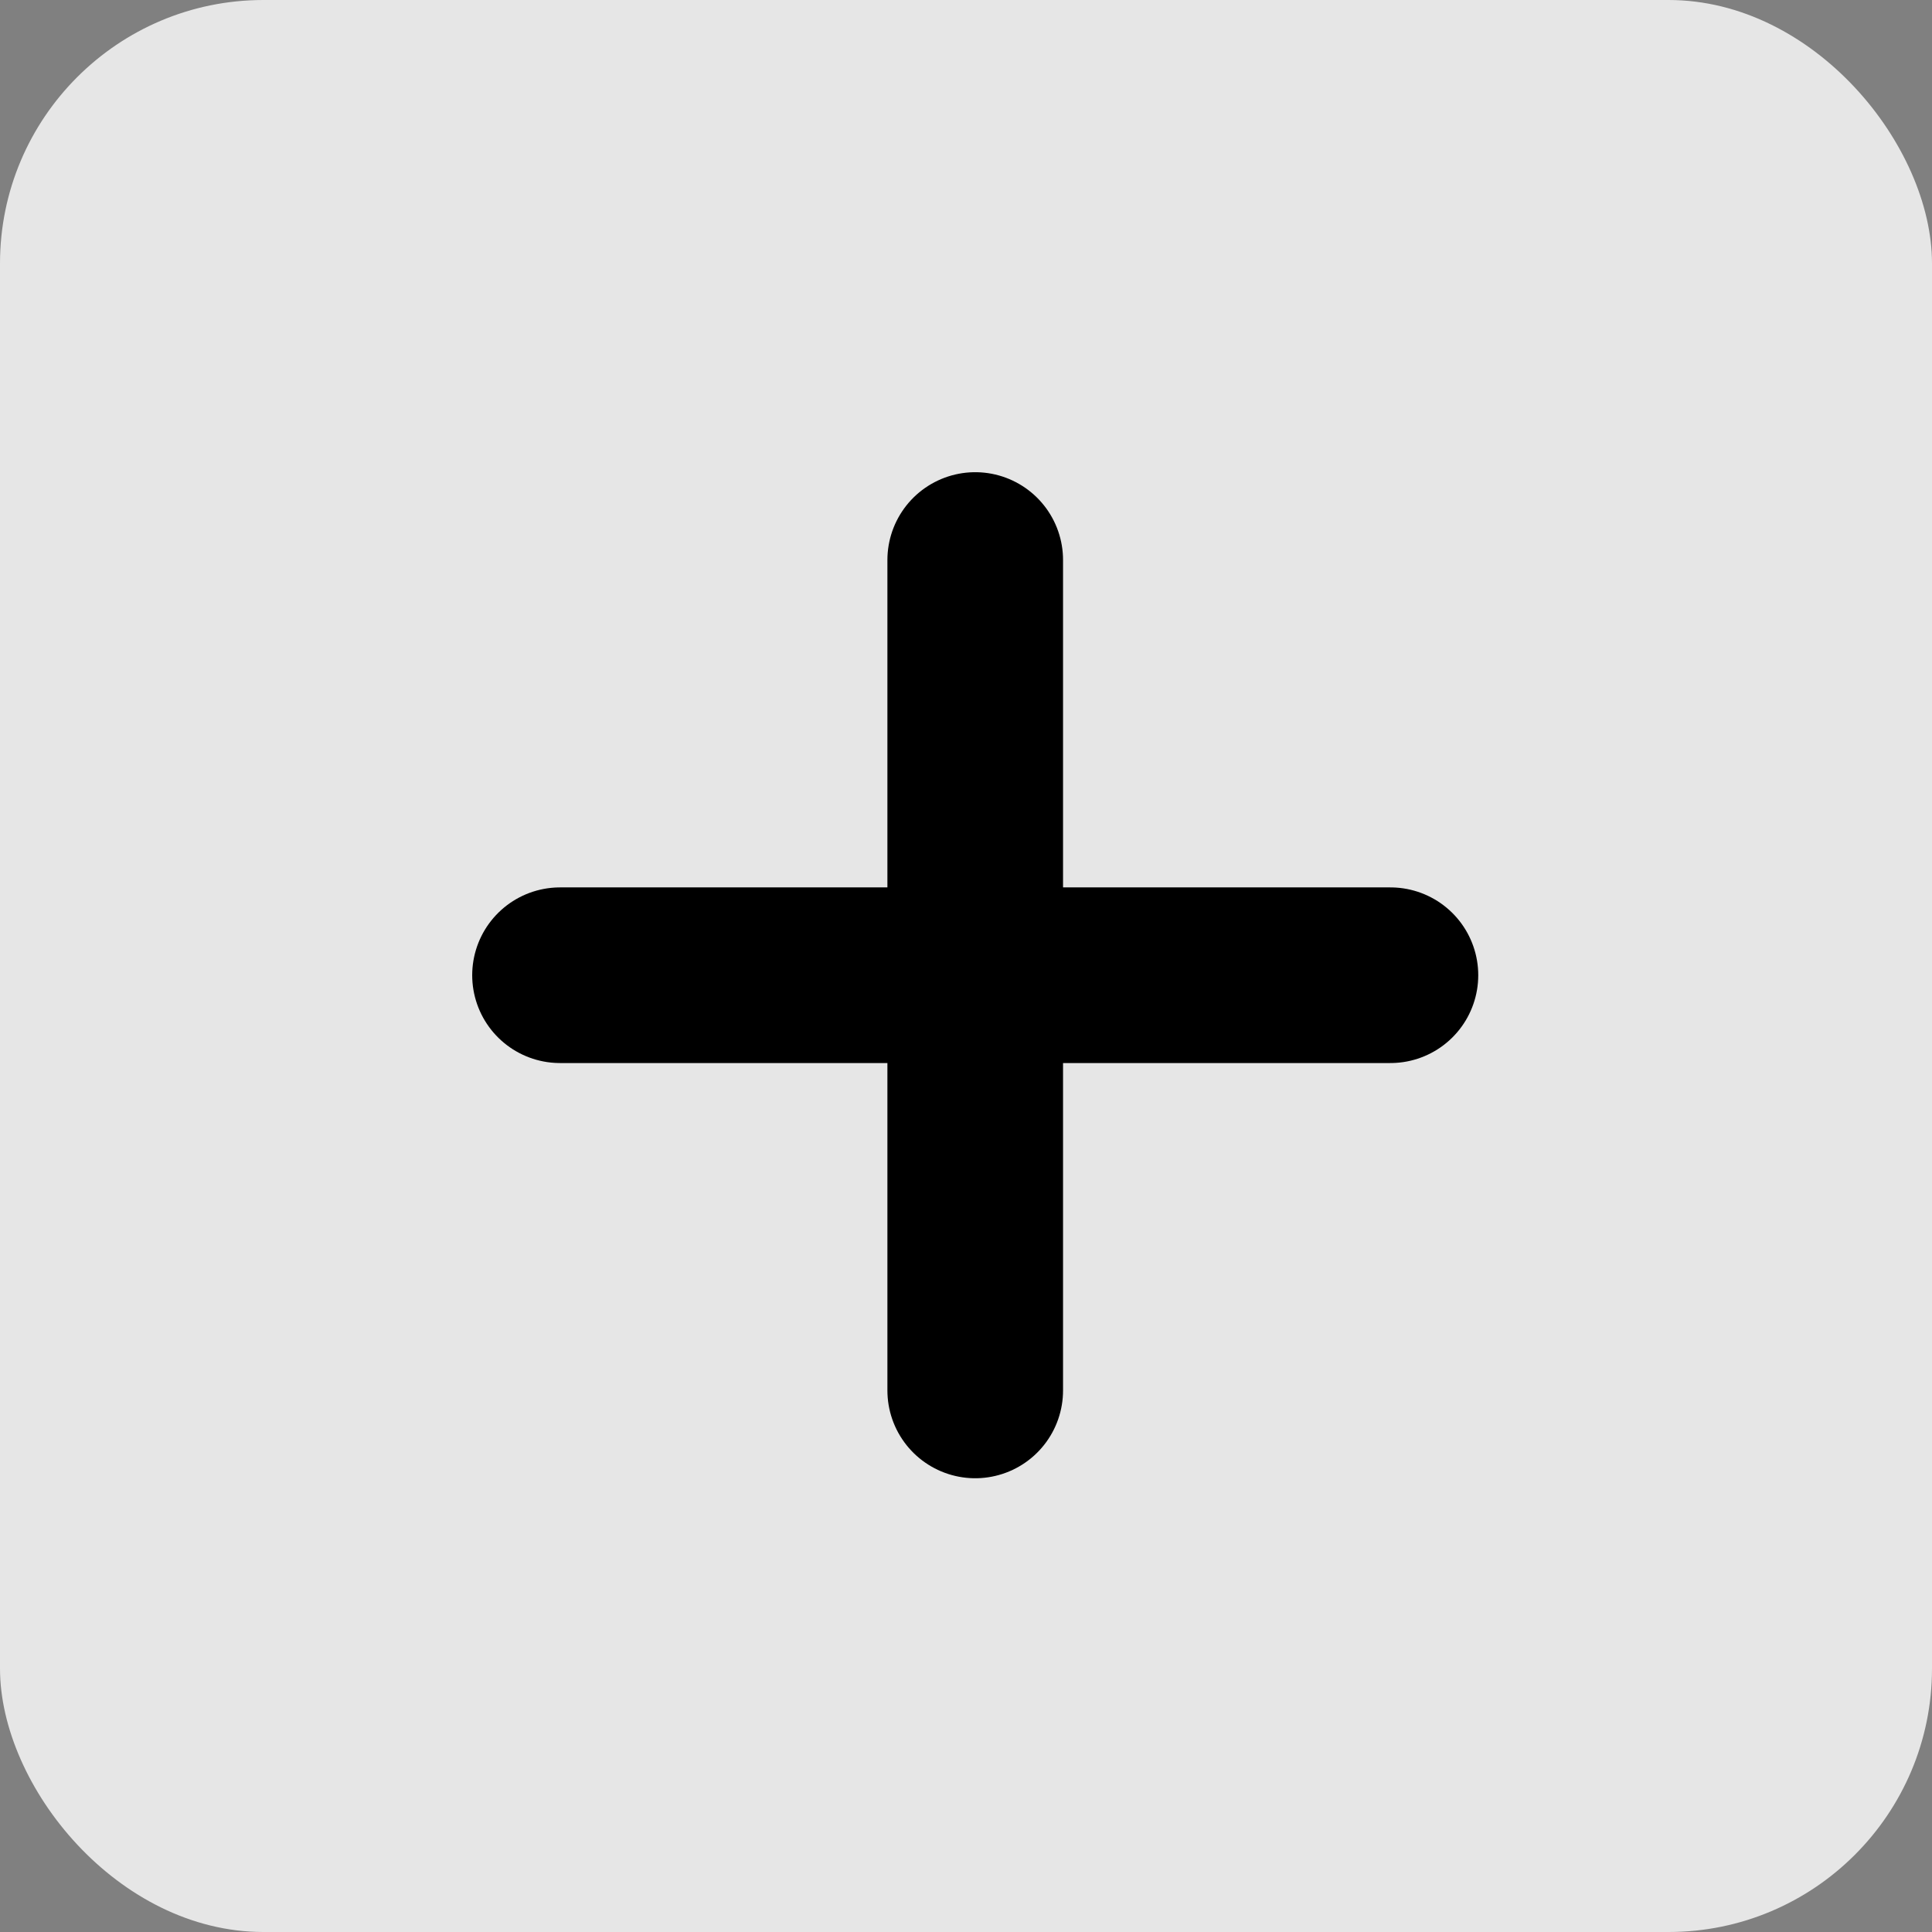 <svg width="22" height="22" viewBox="0 0 22 22" fill="none" xmlns="http://www.w3.org/2000/svg">
<rect x="0" y="0" width="22" height="22" fill="#808080" stroke="none"/>
<rect width="22" height="22" rx="3" fill="white" fill-opacity="0.8"/>
<path d="M11.105 6.377V15.833" stroke="black" stroke-width="2" stroke-linecap="round" stroke-linejoin="round"/>
<path d="M6.377 11.105H15.833" stroke="black" stroke-width="2" stroke-linecap="round" stroke-linejoin="round"/>
</svg>
